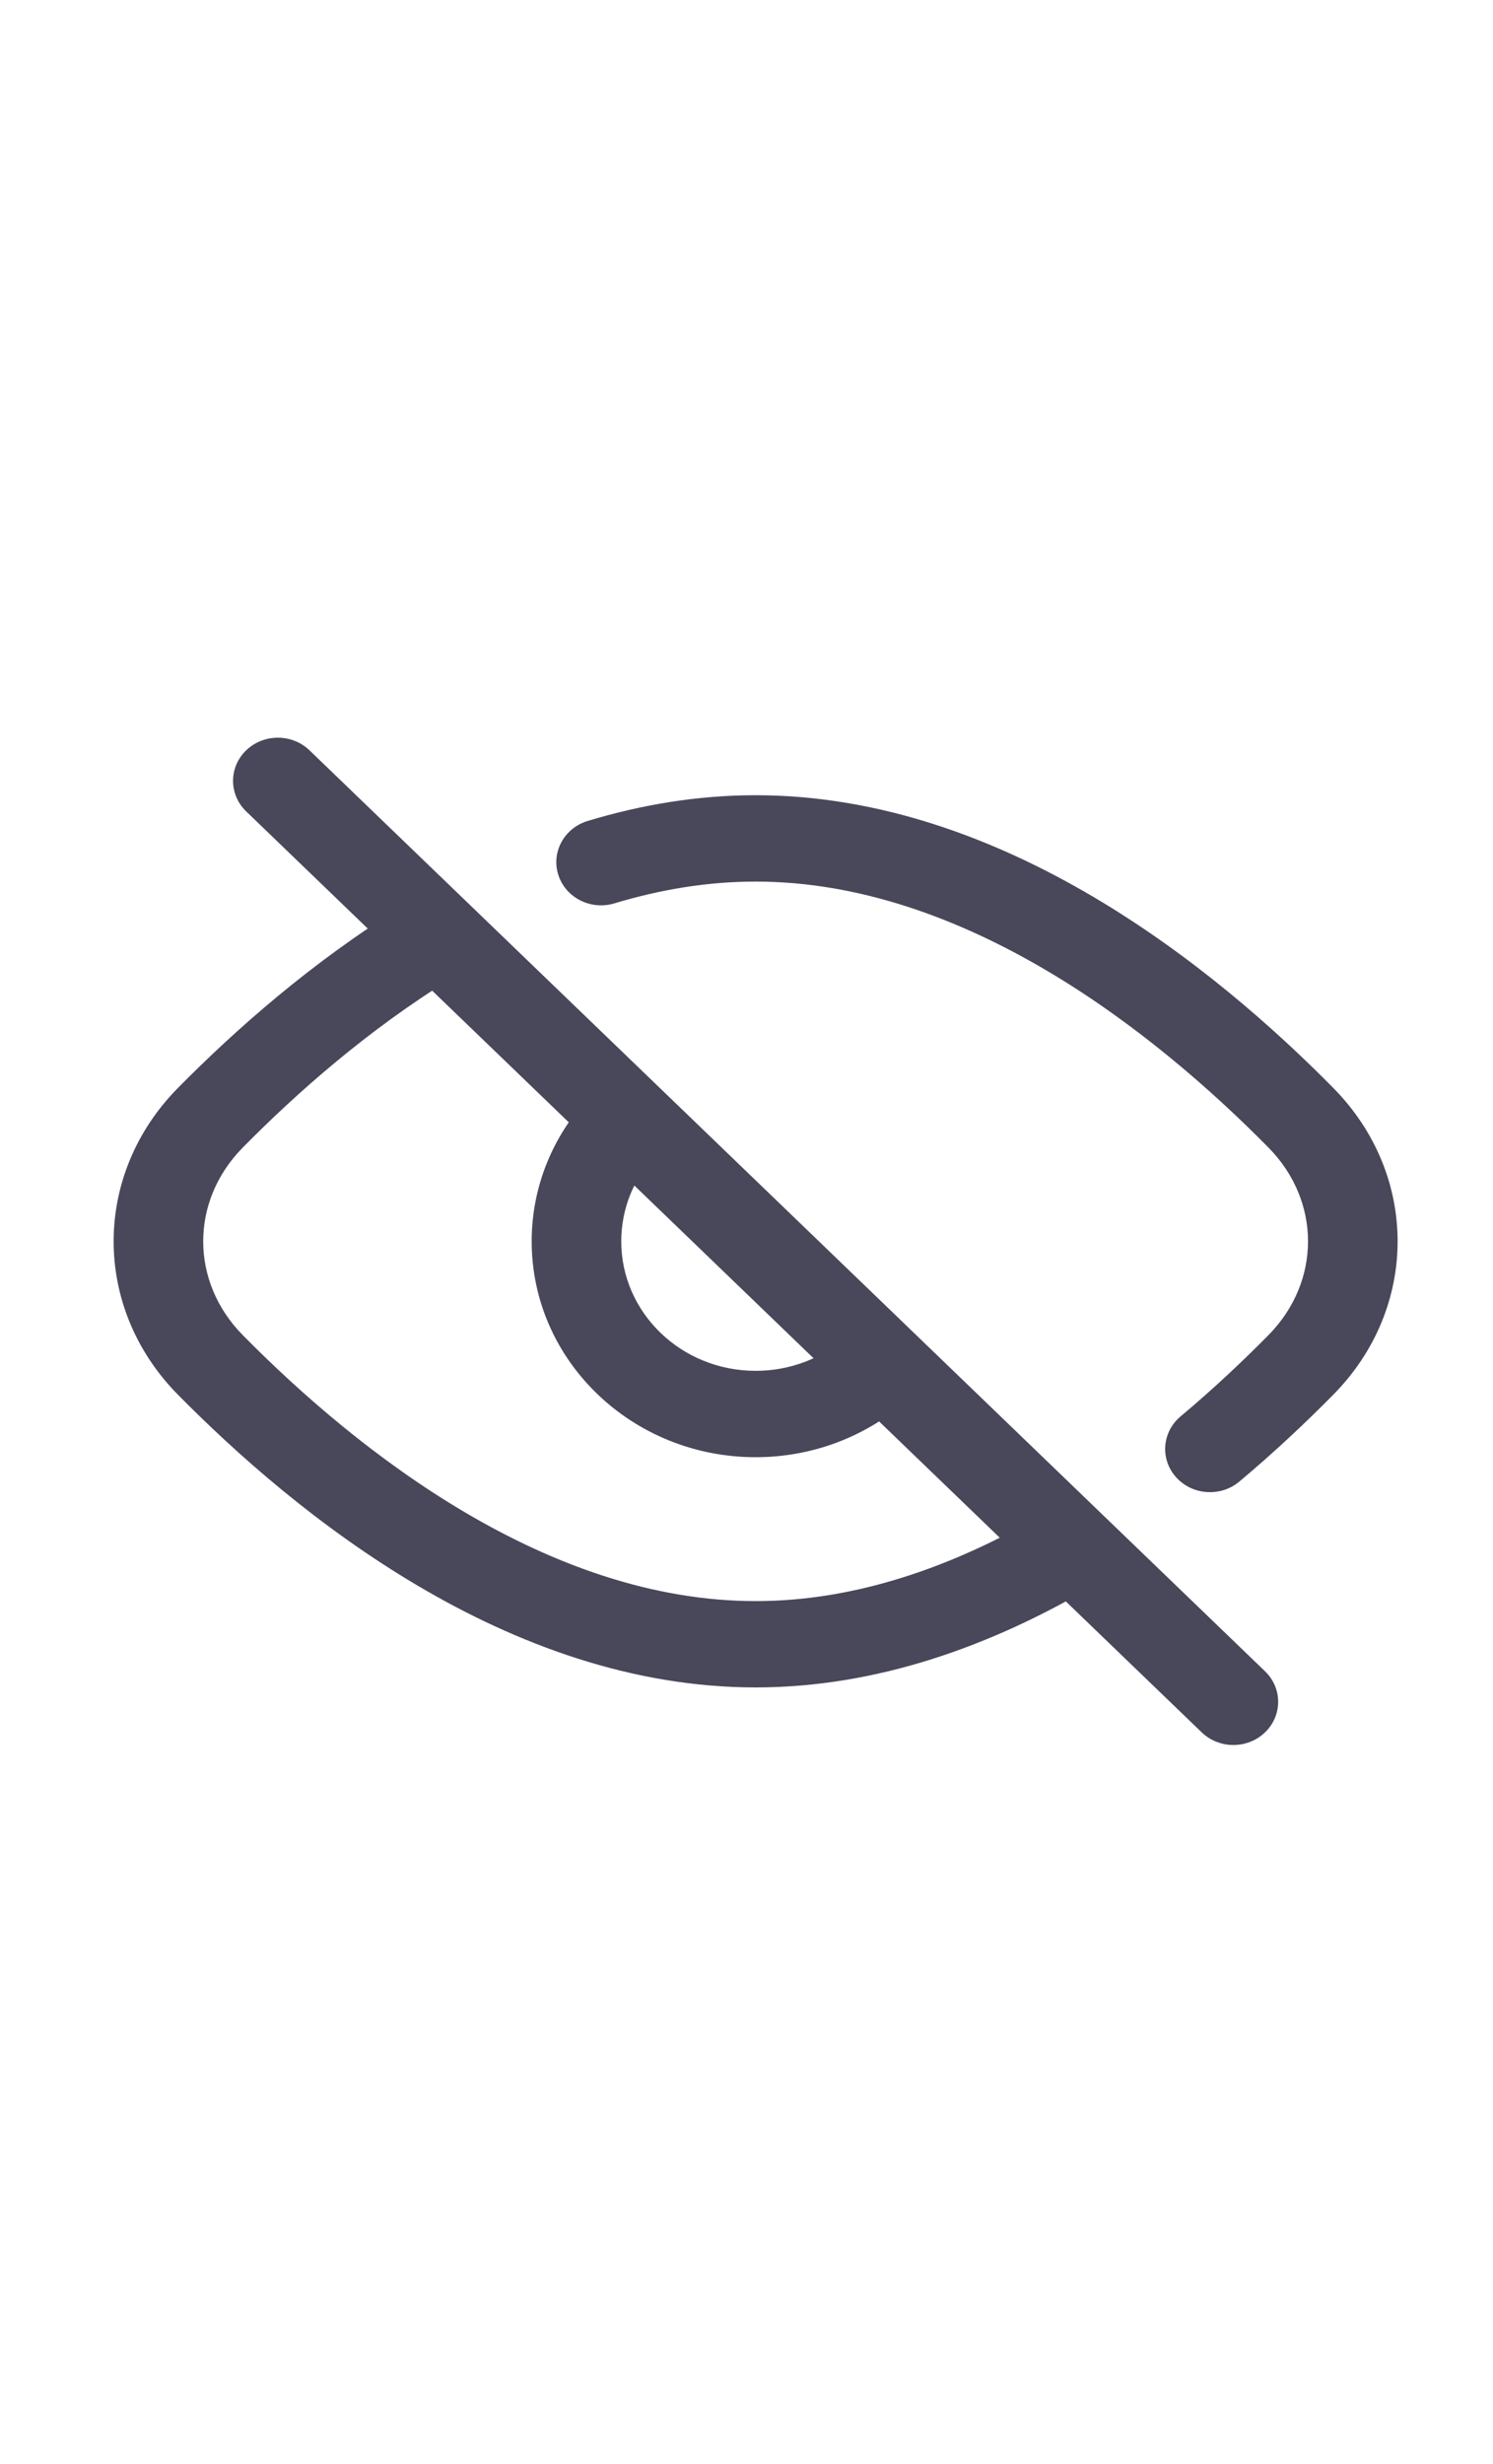 <svg width="20" height="33" viewBox="0 0 35 33" fill="none" xmlns="http://www.w3.org/2000/svg">
<g id="eye-disable">
<path id="Vector" d="M7.256 5.211C6.846 4.816 6.181 4.816 5.771 5.211C5.361 5.606 5.361 6.246 5.771 6.642L7.256 5.211ZM28.171 28.227C28.581 28.622 29.246 28.622 29.656 28.227C30.066 27.832 30.066 27.191 29.656 26.796L28.171 28.227ZM21.214 20.489C21.646 20.117 21.683 19.477 21.296 19.061C20.91 18.644 20.246 18.609 19.814 18.982L21.214 20.489ZM15.366 14.695C15.752 14.279 15.716 13.639 15.284 13.267C14.851 12.894 14.188 12.929 13.801 13.346L15.366 14.695ZM27.675 20.823C27.238 21.19 27.192 21.829 27.573 22.25C27.954 22.672 28.617 22.716 29.054 22.349L27.675 20.823ZM13.777 6.866C13.224 7.034 12.916 7.601 13.09 8.135C13.263 8.668 13.852 8.965 14.406 8.797L13.777 6.866ZM10.579 10.561C11.068 10.26 11.211 9.635 10.899 9.164C10.587 8.693 9.938 8.555 9.449 8.855L10.579 10.561ZM25.486 24.877C25.983 24.589 26.143 23.967 25.844 23.488C25.545 23.009 24.9 22.855 24.403 23.143L25.486 24.877ZM5.771 6.642L28.171 28.227L29.656 26.796L7.256 5.211L5.771 6.642ZM12.464 16.719C12.464 19.513 14.814 21.778 17.714 21.778V19.754C15.974 19.754 14.564 18.395 14.564 16.719H12.464ZM17.714 21.778C19.058 21.778 20.286 21.29 21.214 20.489L19.814 18.982C19.256 19.463 18.521 19.754 17.714 19.754V21.778ZM13.801 13.346C12.97 14.24 12.464 15.424 12.464 16.719H14.564C14.564 15.941 14.866 15.233 15.366 14.695L13.801 13.346ZM4.17 20.312C6.931 23.111 11.902 27.174 17.714 27.174V25.151C12.842 25.151 8.408 21.672 5.692 18.918L4.17 20.312ZM31.257 13.125C28.497 10.327 23.525 6.263 17.714 6.263V8.287C22.586 8.287 27.019 11.766 29.735 14.52L31.257 13.125ZM31.257 20.312C33.266 18.276 33.266 15.162 31.257 13.125L29.735 14.52C30.973 15.775 30.973 17.663 29.735 18.918L31.257 20.312ZM5.692 18.918C4.454 17.663 4.454 15.775 5.692 14.52L4.17 13.125C2.162 15.162 2.162 18.276 4.17 20.312L5.692 18.918ZM29.054 22.349C29.883 21.654 30.622 20.956 31.257 20.312L29.735 18.918C29.138 19.523 28.447 20.176 27.675 20.823L29.054 22.349ZM17.714 6.263C16.345 6.263 15.026 6.489 13.777 6.866L14.406 8.797C15.48 8.473 16.587 8.287 17.714 8.287V6.263ZM9.449 8.855C7.313 10.169 5.506 11.771 4.17 13.125L5.692 14.52C6.955 13.239 8.631 11.759 10.579 10.561L9.449 8.855ZM17.714 27.174C20.581 27.174 23.23 26.185 25.486 24.877L24.403 23.143C22.352 24.332 20.078 25.151 17.714 25.151V27.174Z" fill="#49475A"/>
</g>
</svg>

